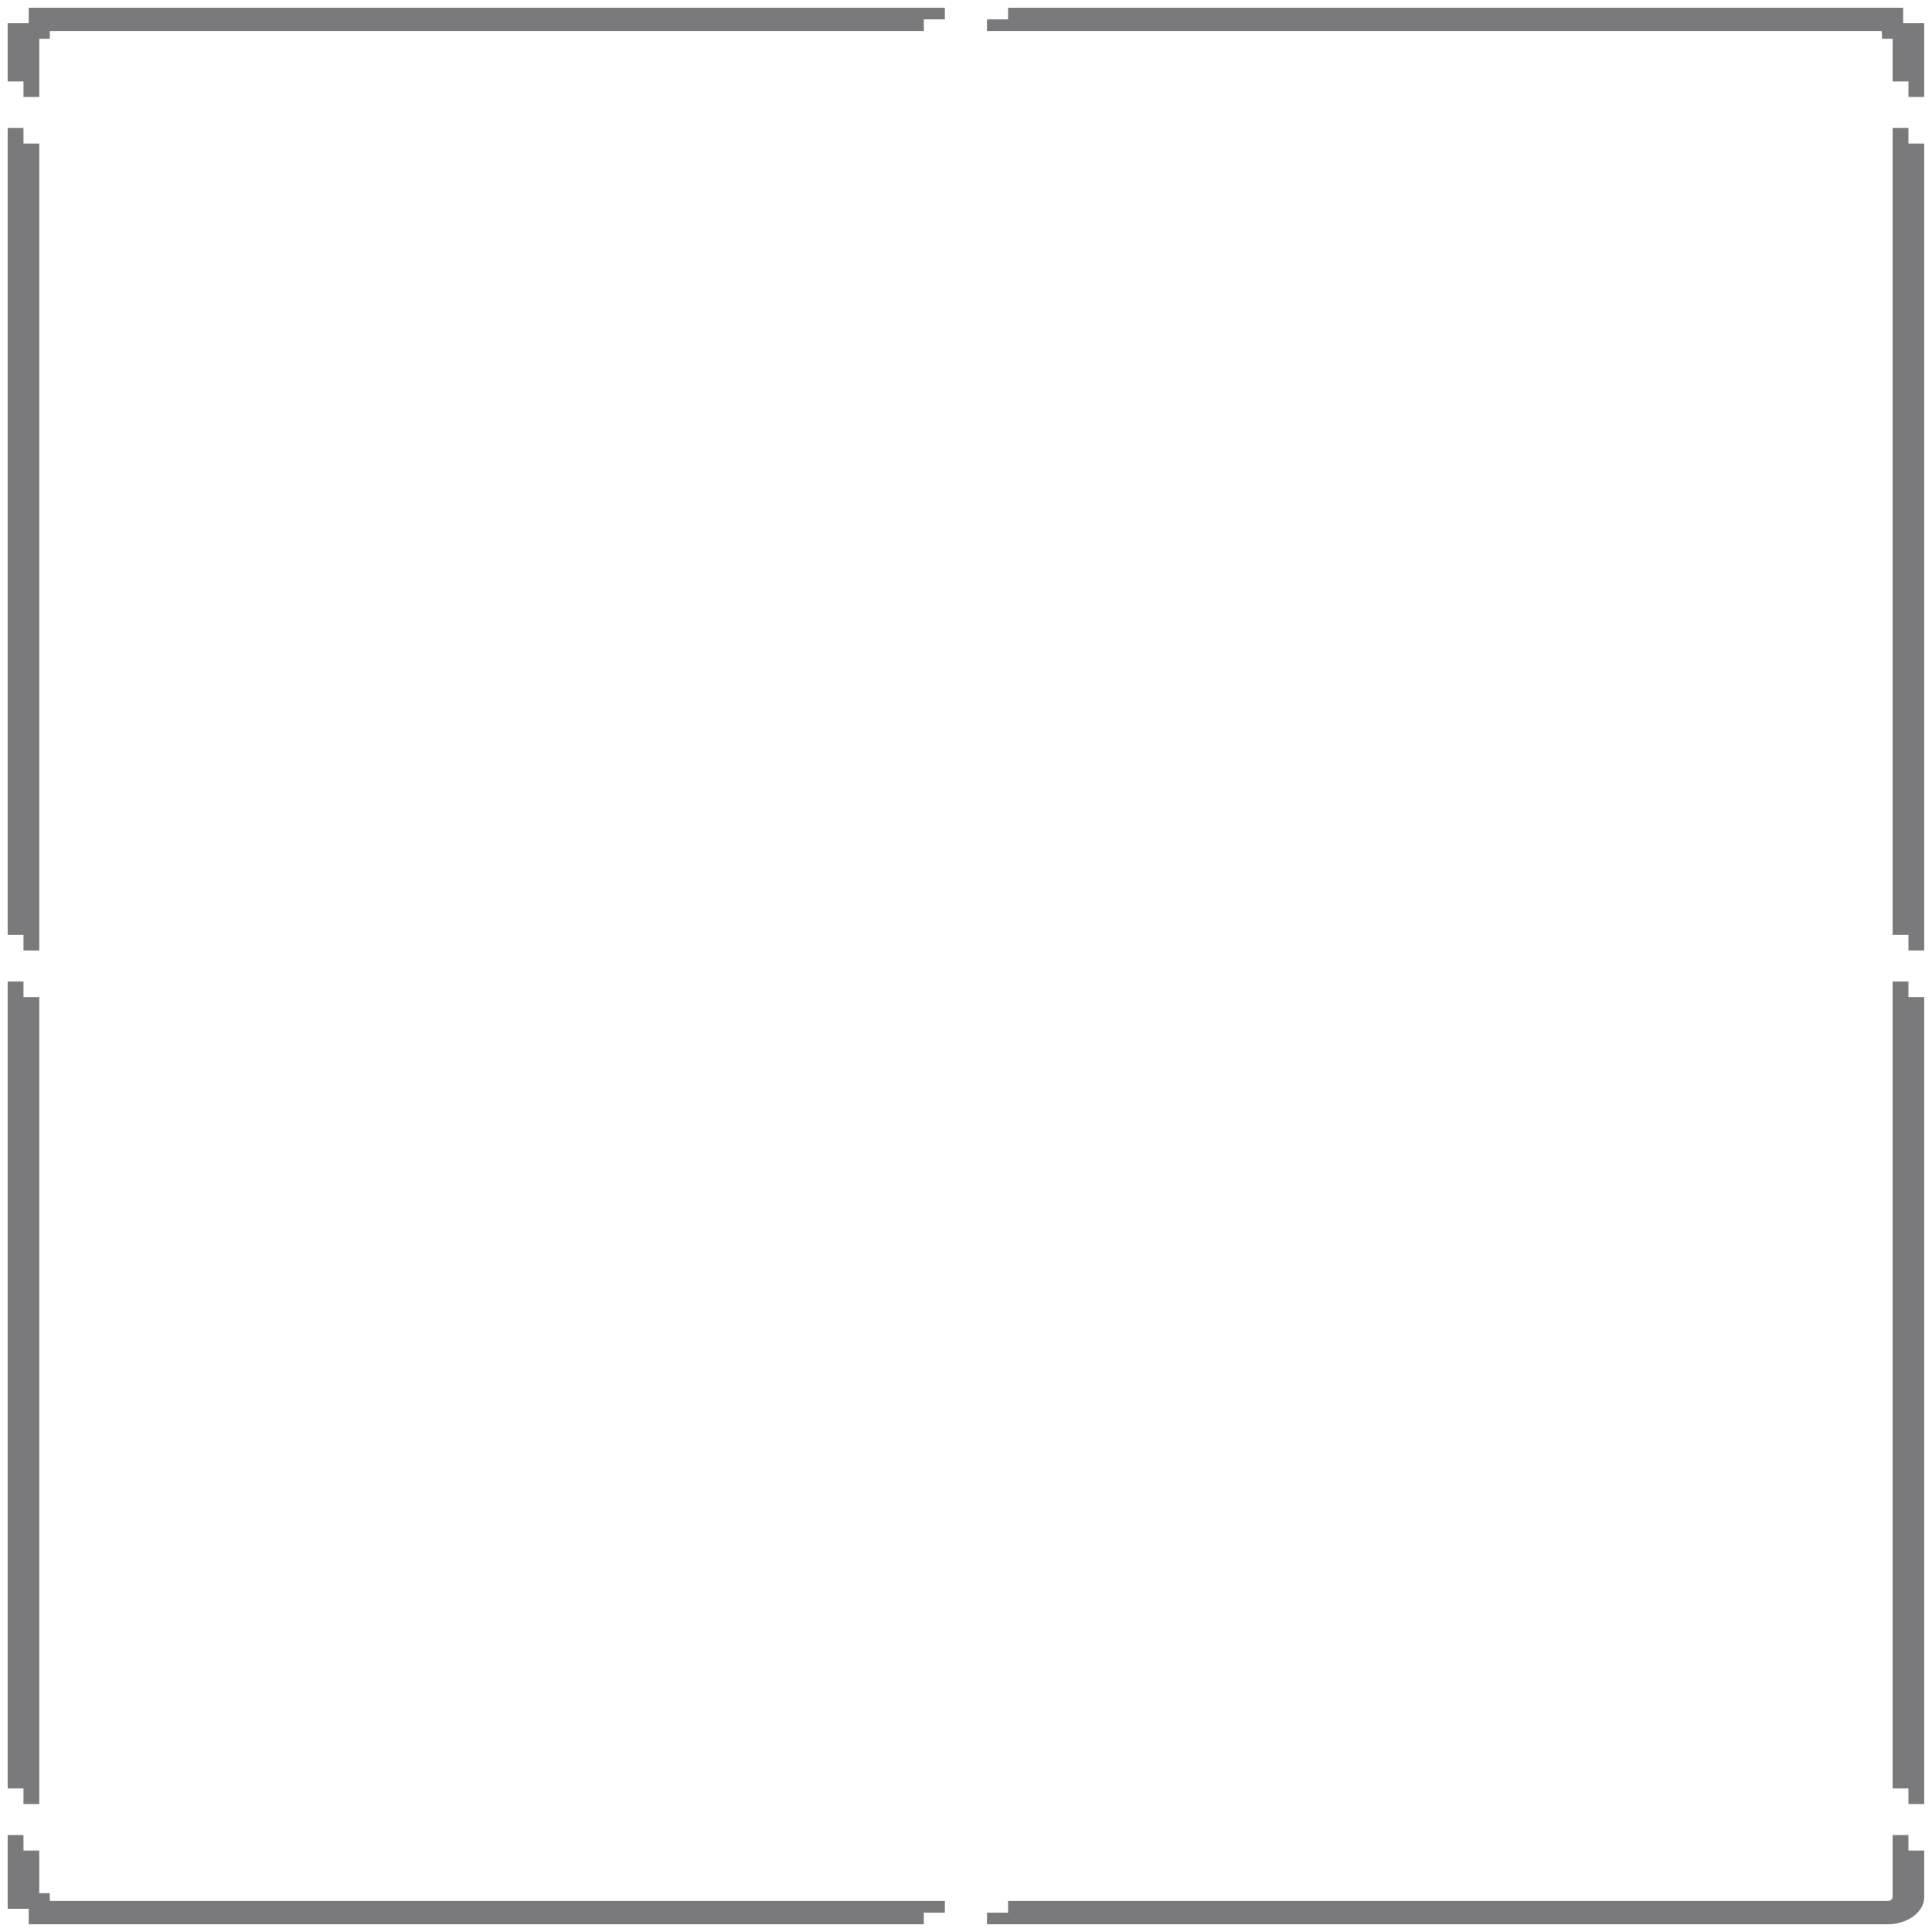 <svg width="60" height="60" viewBox="0 0 60 60" fill="none" xmlns="http://www.w3.org/2000/svg">
<path fill-rule="evenodd" clip-rule="evenodd" d="M1.546 1.204H1.219V3.011H0.729V2.529H0.238V0.722H0.892V0.24L29.344 0.24V0.601H28.69V0.963H1.546V1.204ZM31.306 0.24H59.104V0.722H59.758V1.083V3.011H59.268V2.529H58.777V1.204H58.45L58.439 0.963H30.652V0.601H31.306V0.24ZM1.219 4.457V29.518H0.729V29.036H0.238V3.975H0.729V4.457H1.219ZM59.758 4.457V29.518H59.268V29.036H58.777V3.975H59.268V4.457H59.758ZM1.219 30.964V56.025H0.729V55.543H0.238V30.482H0.729V30.964H1.219ZM59.758 30.964V56.025H59.268V55.543H58.777V30.482H59.268V30.964H59.758ZM1.219 57.471V58.796H1.546V59.037H29.344V59.398L28.69 59.398V59.76H0.892V59.278H0.238V56.989H0.729V57.471H1.219ZM59.758 57.471V58.917C59.758 59.382 59.246 59.76 58.614 59.76H30.652V59.398H31.306V59.037H58.614C58.704 59.037 58.777 58.983 58.777 58.917V56.989H59.268V57.471H59.758Z" fill="#7A7A7C"/>
</svg>
